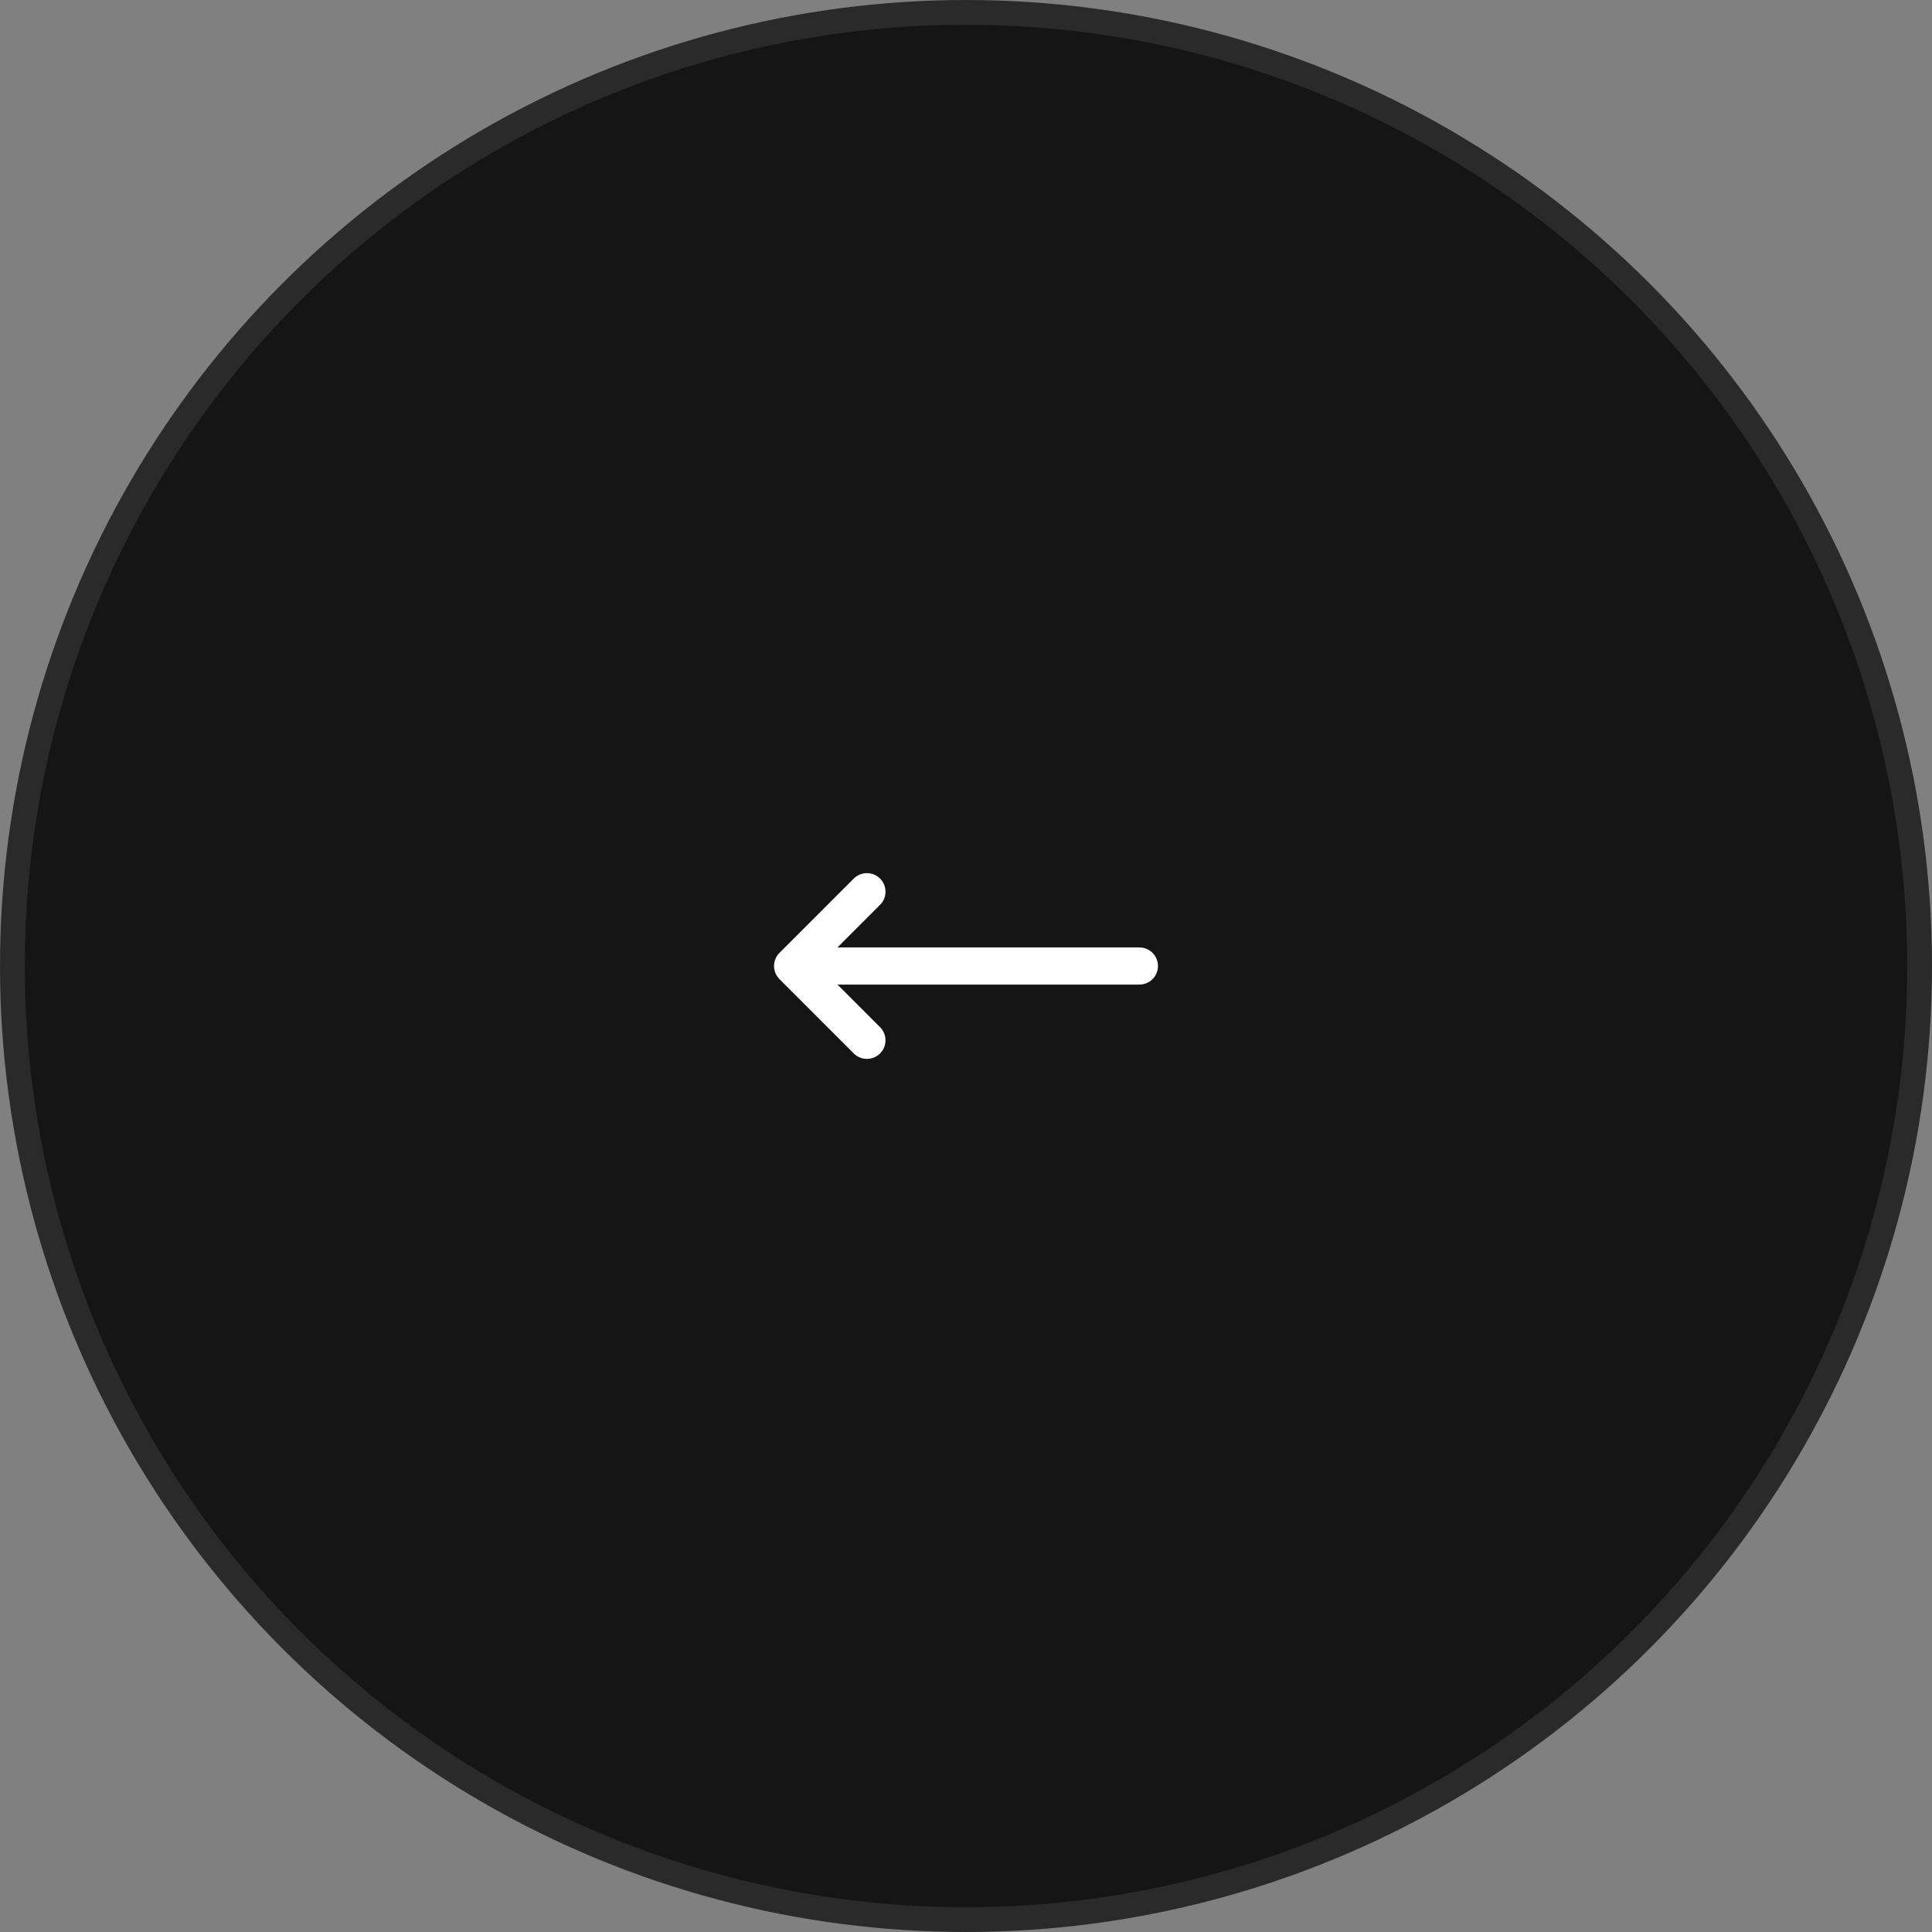 <svg width="78" height="78" viewBox="0 0 78 78" fill="none" xmlns="http://www.w3.org/2000/svg">
<rect x="0" y="0" width="78" height="78" fill="#808080" stroke="none"/>
<circle cx="39" cy="39" r="38.5" fill="#151515" stroke="#2A2A2A"/>
<path d="M46 39H32M32 39L35 42M32 39L35 36" stroke="white" stroke-width="1.5" stroke-linecap="round" stroke-linejoin="round"/>
</svg>
